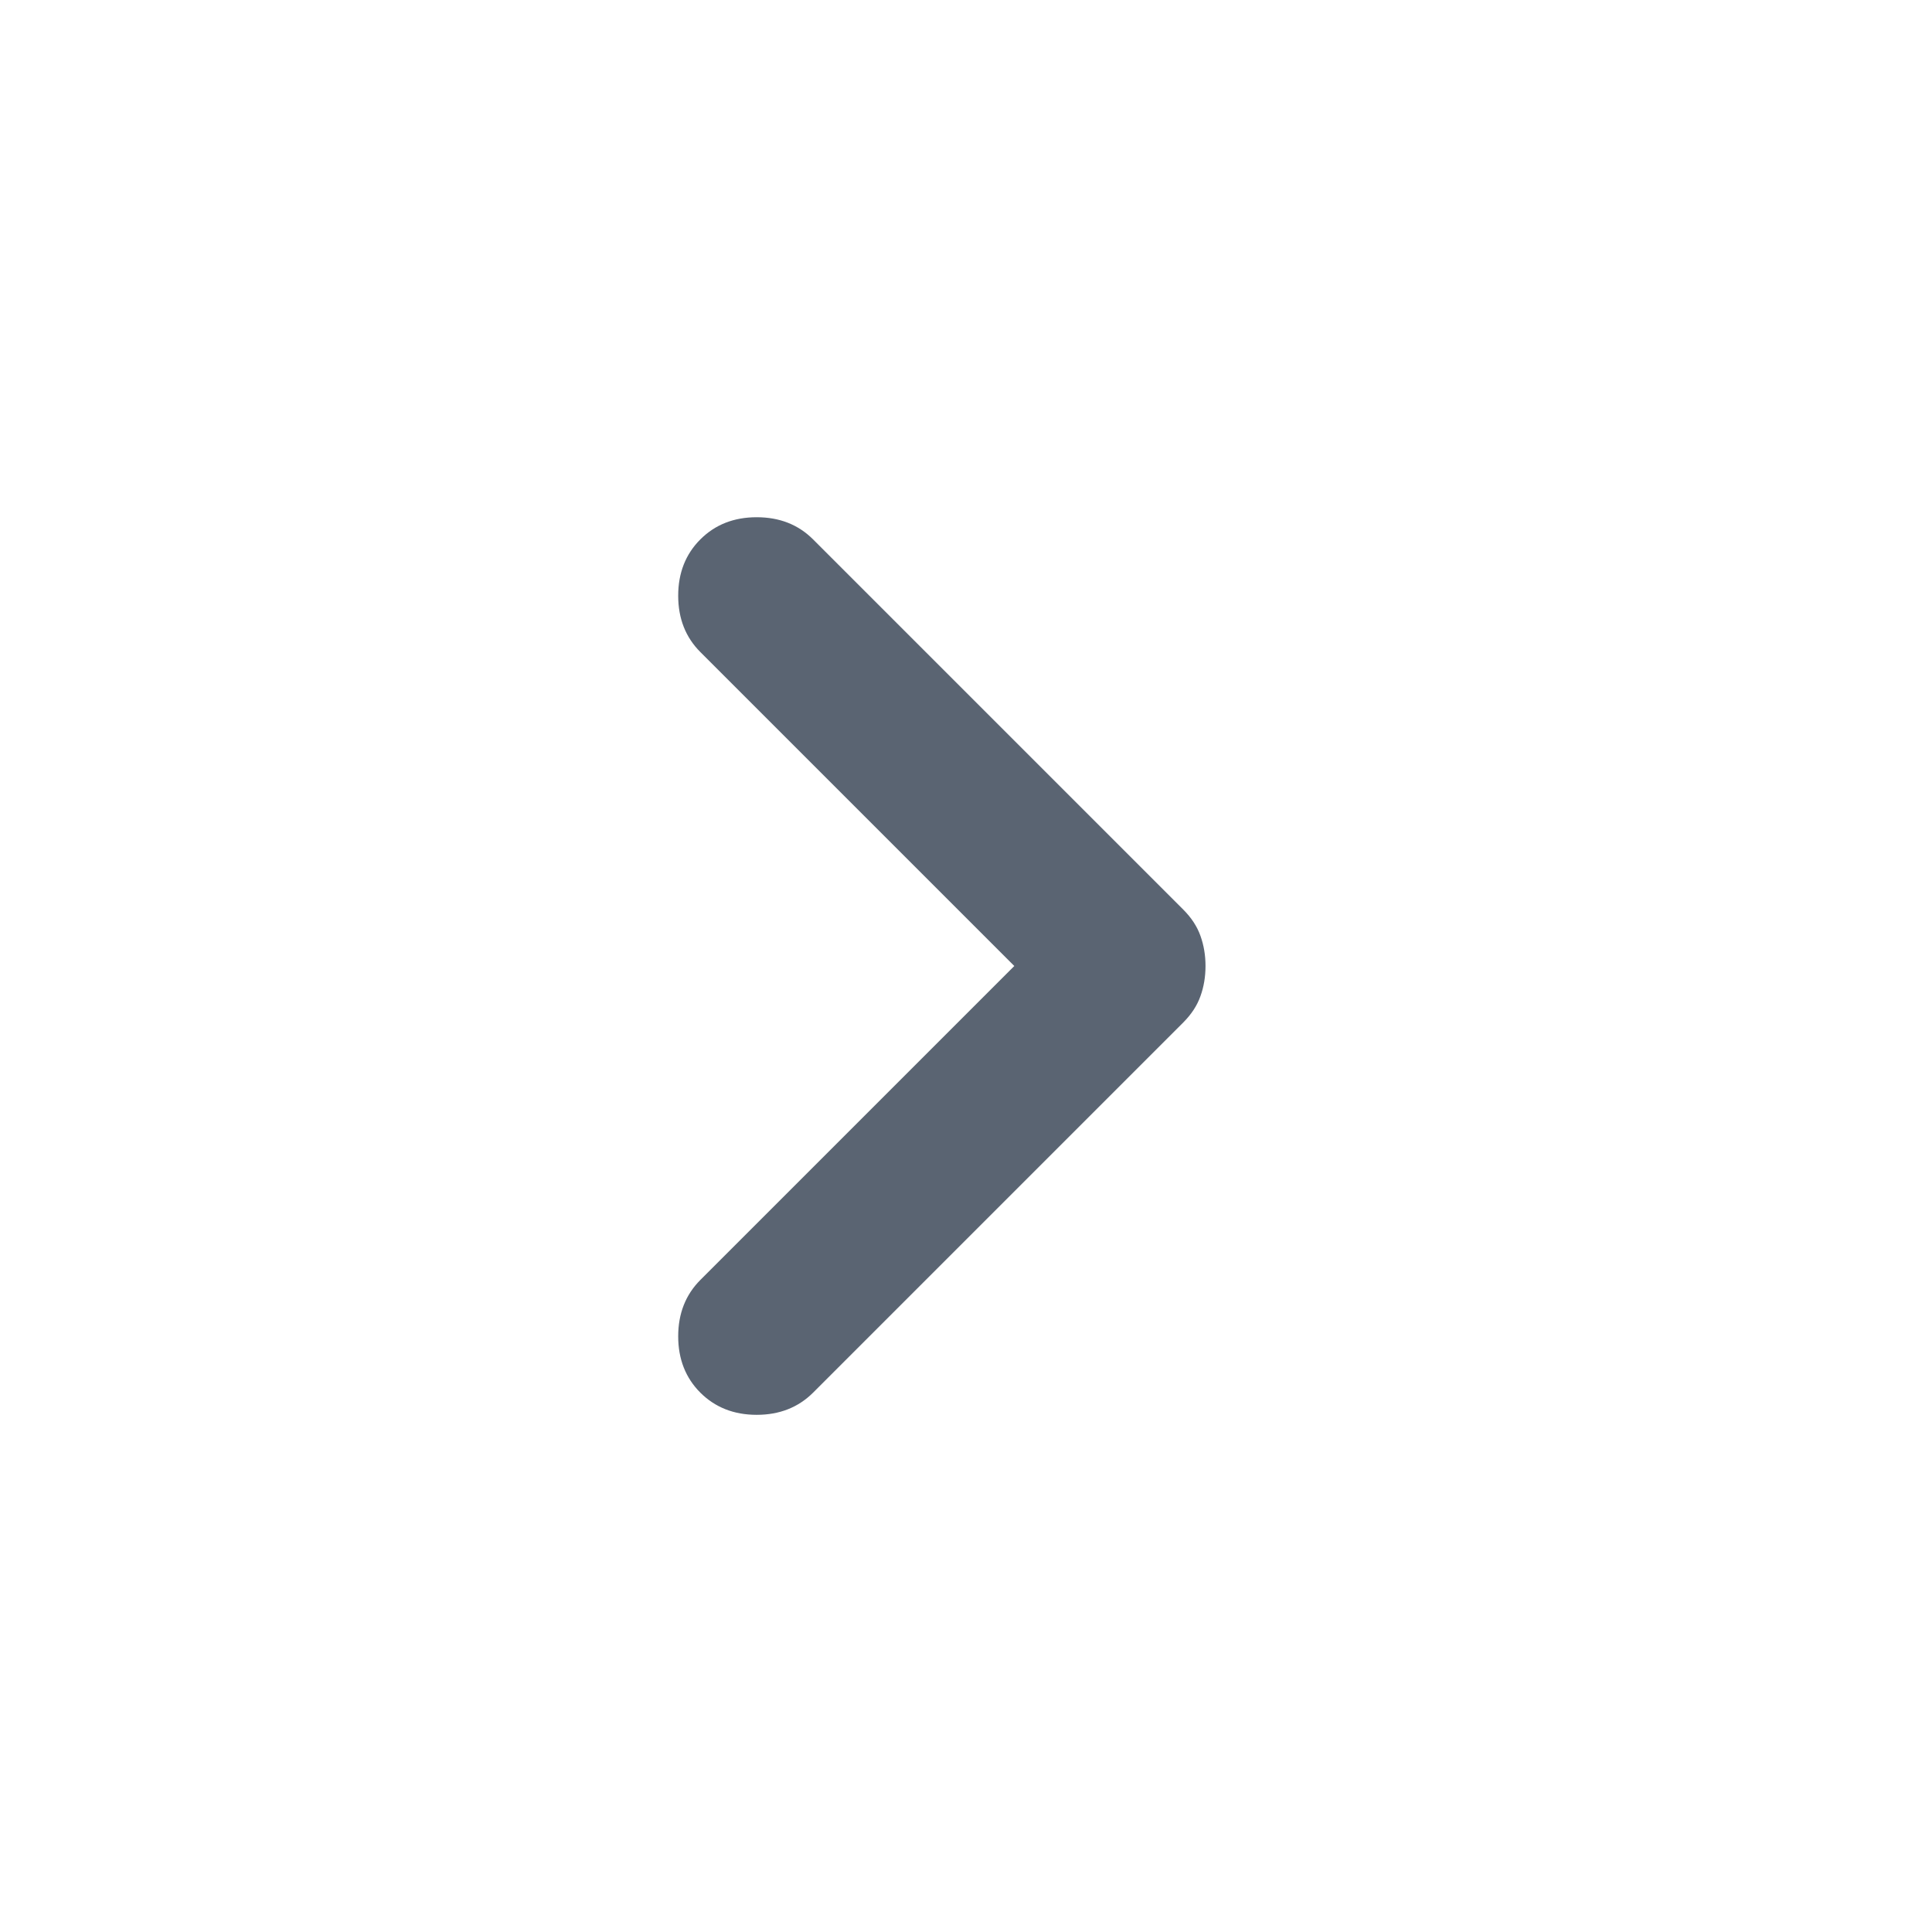 <svg width="32" height="32" viewBox="0 0 32 32" fill="none" xmlns="http://www.w3.org/2000/svg">
<g id="chevron_right">
<mask id="mask0_18_1277" style="mask-type:alpha" maskUnits="userSpaceOnUse" x="0" y="0" width="32" height="32">
<rect id="Bounding box" width="32" height="32" fill="#D9D9D9"/>
</mask>
<g mask="url(#mask0_18_1277)">
<path id="chevron_right_2" d="M16.8 16L11.6 10.8C11.356 10.556 11.233 10.245 11.233 9.867C11.233 9.489 11.356 9.178 11.6 8.934C11.845 8.689 12.156 8.567 12.533 8.567C12.911 8.567 13.222 8.689 13.467 8.934L19.6 15.067C19.733 15.2 19.828 15.345 19.883 15.5C19.939 15.656 19.967 15.822 19.967 16C19.967 16.178 19.939 16.345 19.883 16.5C19.828 16.656 19.733 16.8 19.6 16.934L13.467 23.067C13.222 23.311 12.911 23.434 12.533 23.434C12.156 23.434 11.845 23.311 11.6 23.067C11.356 22.823 11.233 22.511 11.233 22.134C11.233 21.756 11.356 21.445 11.6 21.2L16.8 16Z" fill="#5A6472"/>
</g>
</g>
</svg>
